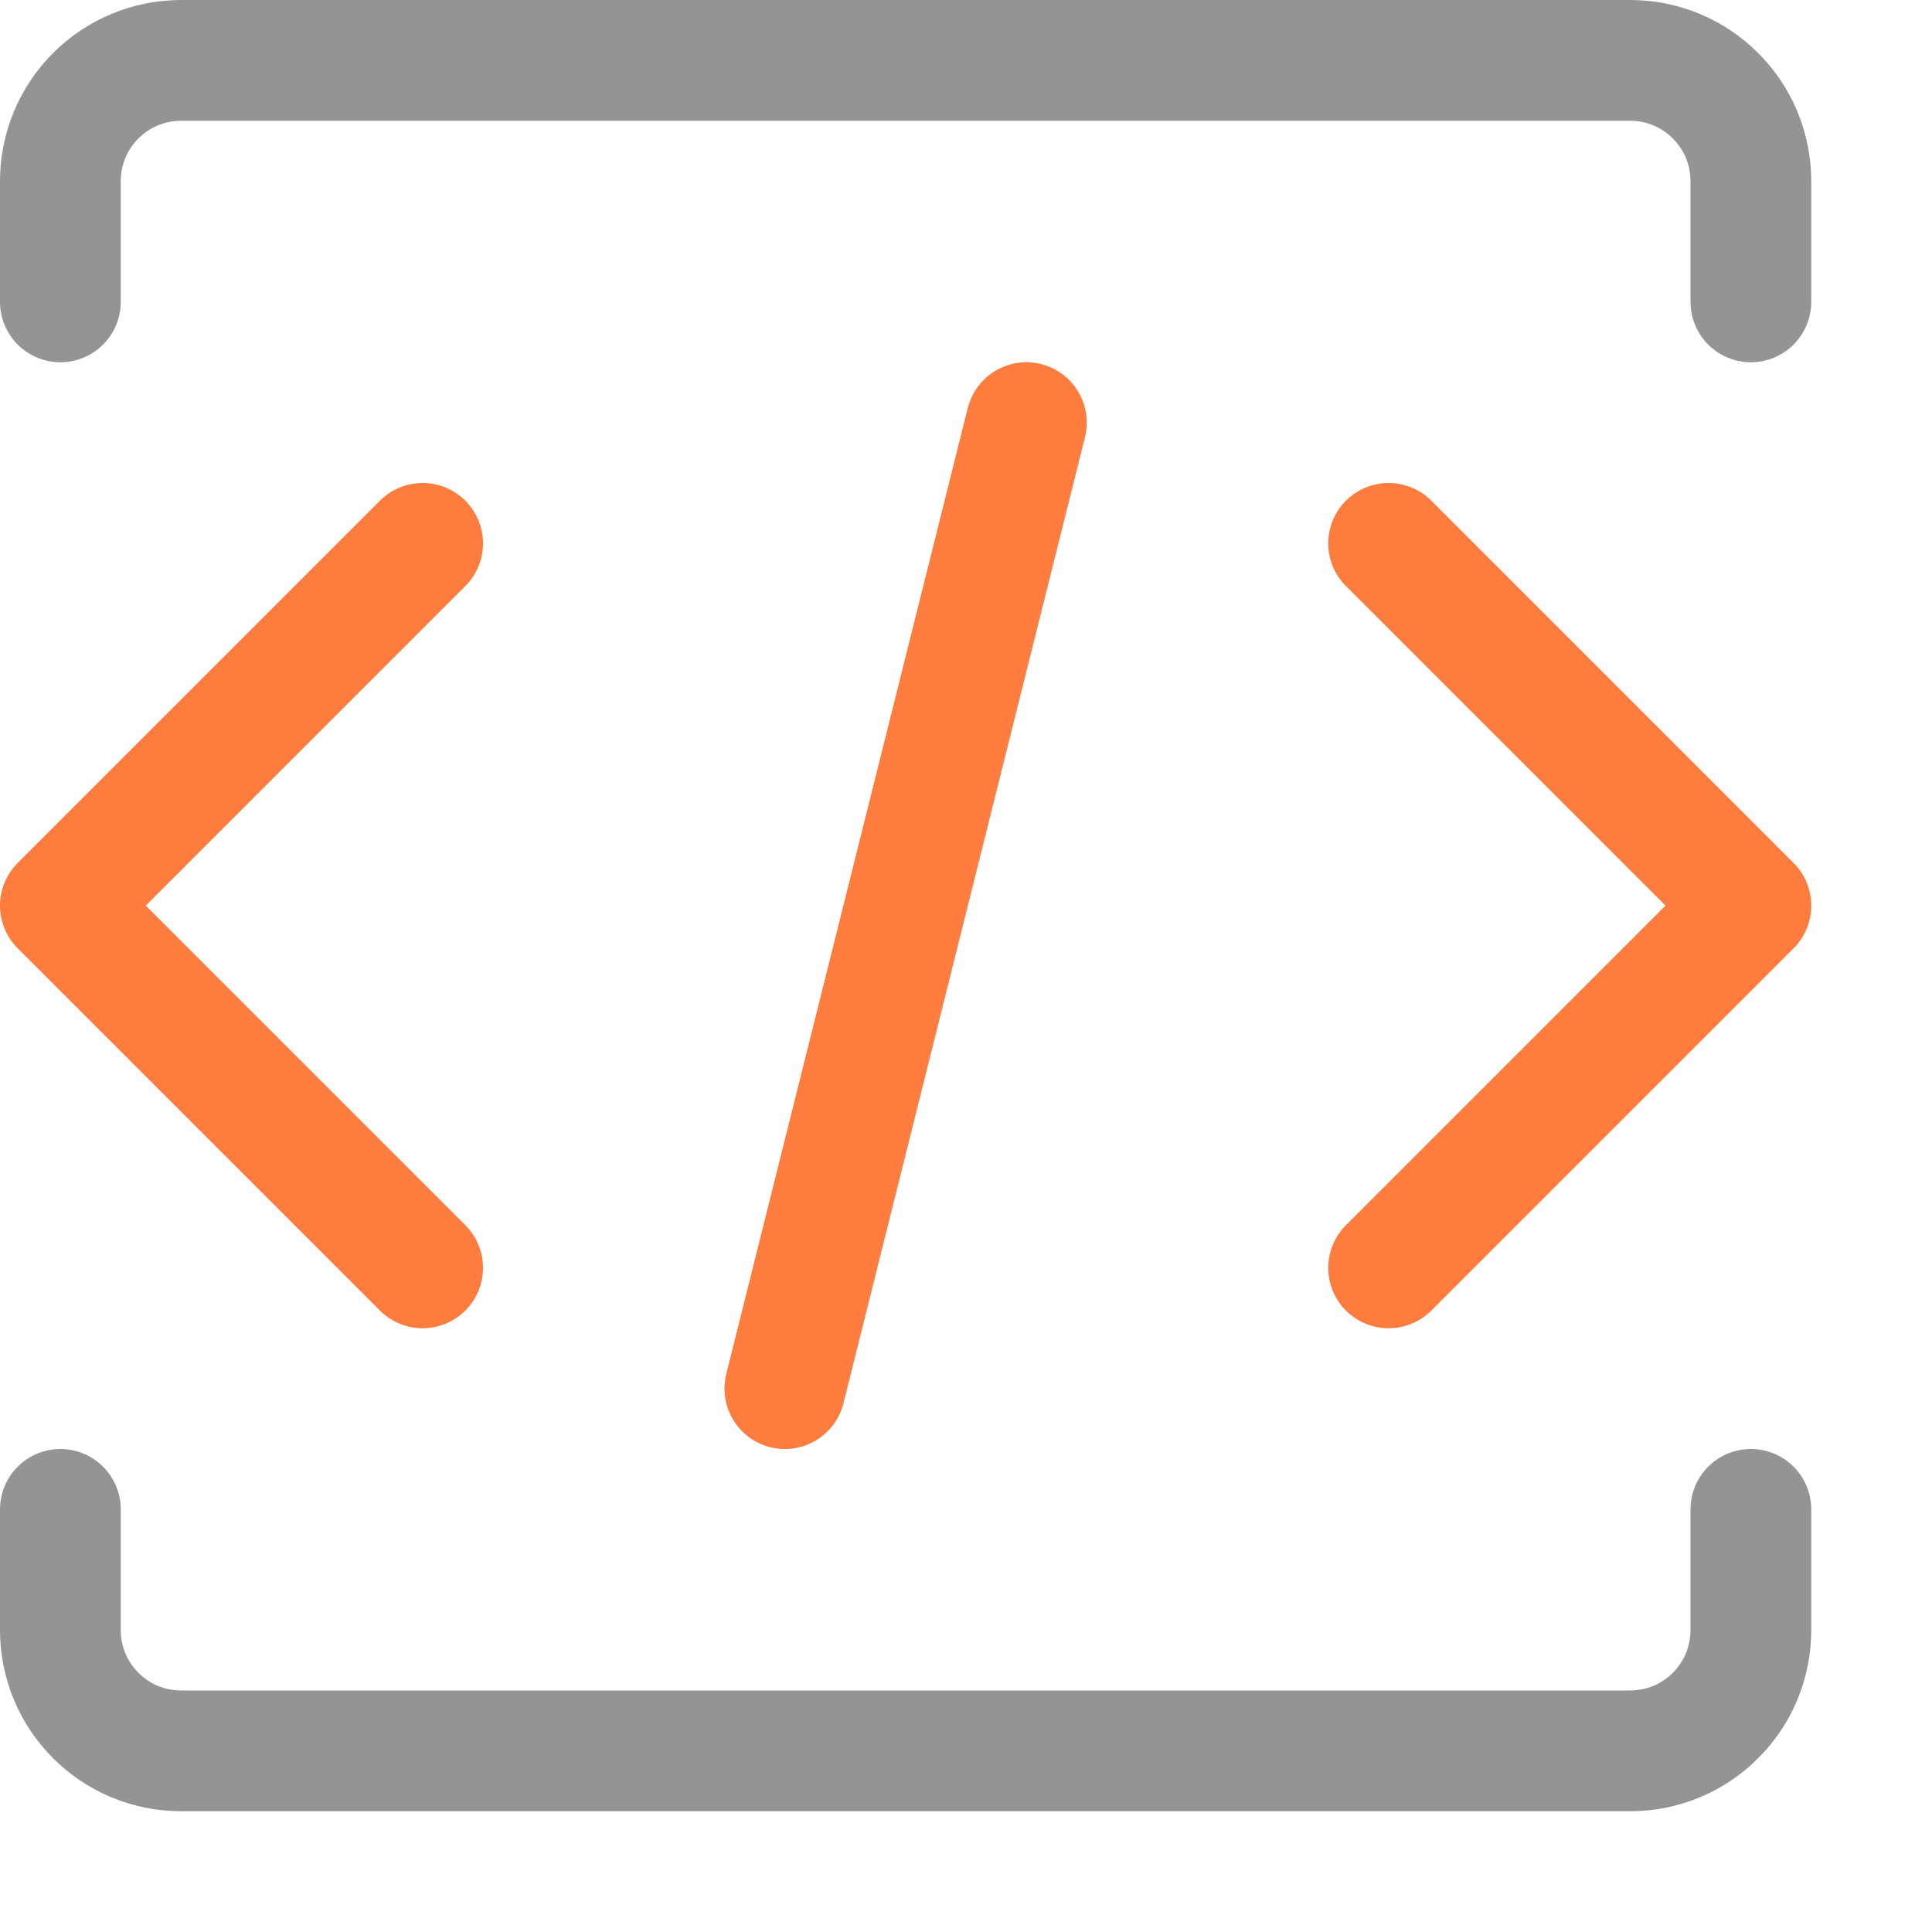<svg width="16" height="16" viewBox="0 0 16 16" fill="none" xmlns="http://www.w3.org/2000/svg">
<path d="M8.5 3.5L6.5 11.5" stroke="#FF7C3F" stroke-linecap="round" stroke-linejoin="round"/>
<path d="M11.5 10.5L14.5 7.5L11.5 4.5" stroke="#FF7C3F" stroke-linecap="round" stroke-linejoin="round"/>
<path d="M3.5 4.5L0.5 7.5L3.5 10.5" stroke="#FF7C3F" stroke-linecap="round" stroke-linejoin="round"/>
<path d="M0.5 12.5V13.5C0.5 13.765 0.605 14.02 0.793 14.207C0.98 14.395 1.235 14.5 1.5 14.5H13.5C13.765 14.5 14.02 14.395 14.207 14.207C14.395 14.02 14.5 13.765 14.5 13.5V12.5" stroke="#949494" stroke-linecap="round" stroke-linejoin="round"/>
<path d="M14.5 2.5V1.5C14.5 1.235 14.395 0.98 14.207 0.793C14.02 0.605 13.765 0.5 13.5 0.5H1.5C1.235 0.5 0.98 0.605 0.793 0.793C0.605 0.98 0.5 1.235 0.5 1.5V2.5" stroke="#949494" stroke-linecap="round" stroke-linejoin="round"/>
</svg>
